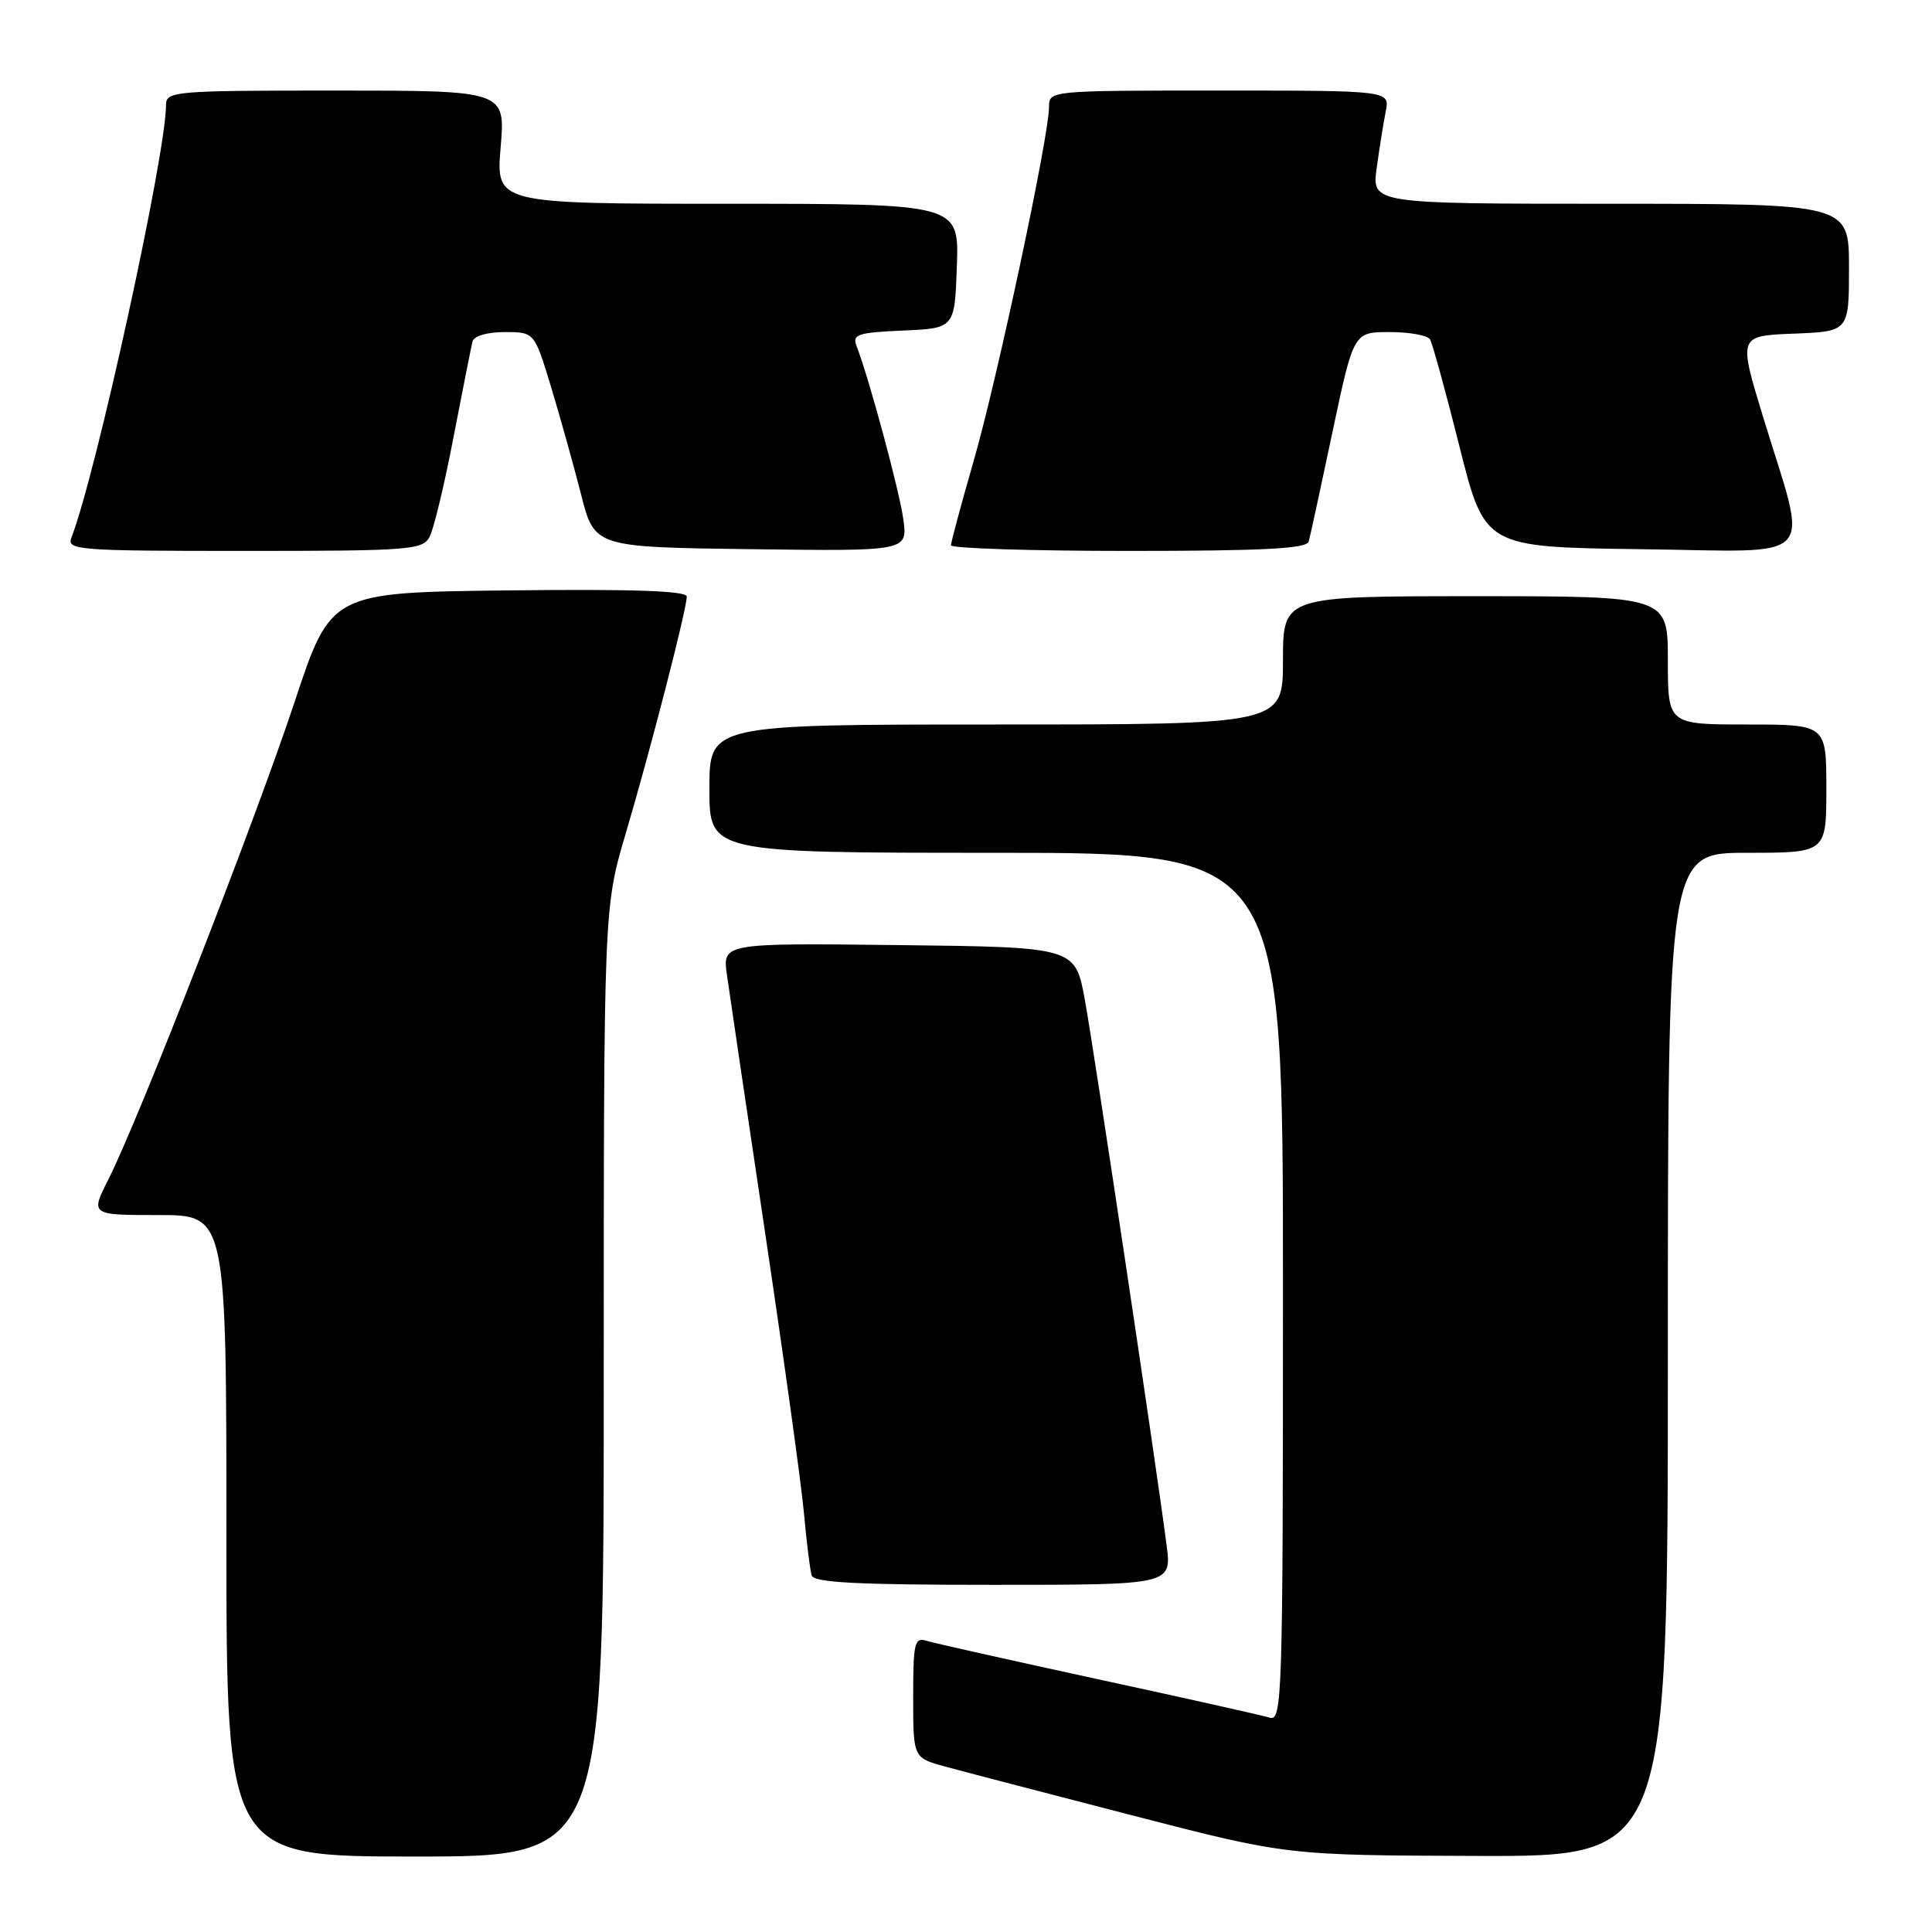 <?xml version="1.0" encoding="UTF-8" standalone="no"?>
<!DOCTYPE svg PUBLIC "-//W3C//DTD SVG 1.1//EN" "http://www.w3.org/Graphics/SVG/1.1/DTD/svg11.dtd" >
<svg xmlns="http://www.w3.org/2000/svg" xmlns:xlink="http://www.w3.org/1999/xlink" version="1.1" viewBox="0 0 256 256">
 <g >
 <path fill="currentColor"
d=" M 80.00 183.13 C 80.00 120.26 80.00 120.26 82.93 110.38 C 86.21 99.29 91.00 80.71 91.00 79.05 C 91.00 78.29 83.89 78.04 67.42 78.23 C 43.84 78.50 43.84 78.50 39.04 93.00 C 33.89 108.55 18.35 148.40 14.38 156.24 C 11.97 161.00 11.97 161.00 20.98 161.00 C 30.00 161.00 30.00 161.00 30.00 203.50 C 30.00 246.00 30.00 246.00 55.00 246.00 C 80.00 246.00 80.00 246.00 80.00 183.13 Z  M 221.00 179.50 C 221.00 113.00 221.00 113.00 231.50 113.00 C 242.00 113.00 242.00 113.00 242.00 104.50 C 242.00 96.00 242.00 96.00 231.50 96.00 C 221.00 96.00 221.00 96.00 221.00 87.50 C 221.00 79.00 221.00 79.00 195.50 79.00 C 170.00 79.00 170.00 79.00 170.00 87.50 C 170.00 96.00 170.00 96.00 132.00 96.00 C 94.00 96.00 94.00 96.00 94.00 104.50 C 94.00 113.00 94.00 113.00 132.00 113.00 C 170.00 113.00 170.00 113.00 170.00 170.57 C 170.00 224.93 169.90 228.10 168.25 227.60 C 167.29 227.30 157.05 225.01 145.50 222.51 C 133.95 220.00 123.71 217.71 122.75 217.41 C 121.18 216.92 121.00 217.71 121.00 224.89 C 121.00 232.92 121.00 232.92 125.25 234.08 C 127.59 234.72 138.72 237.63 150.00 240.54 C 170.50 245.84 170.50 245.84 195.75 245.92 C 221.00 246.00 221.00 246.00 221.00 179.50 Z  M 154.58 204.75 C 153.24 194.34 145.00 139.34 143.75 132.50 C 142.48 125.50 142.48 125.50 119.10 125.23 C 95.72 124.96 95.72 124.96 96.33 129.23 C 96.66 131.58 98.95 147.05 101.42 163.61 C 103.89 180.16 106.20 196.81 106.54 200.61 C 106.88 204.40 107.34 208.06 107.55 208.75 C 107.85 209.70 113.54 210.00 131.60 210.00 C 155.26 210.00 155.26 210.00 154.58 204.75 Z  M 56.92 71.14 C 57.47 70.12 58.90 64.16 60.10 57.89 C 61.31 51.63 62.44 45.94 62.61 45.25 C 62.80 44.52 64.56 44.00 66.87 44.00 C 70.81 44.00 70.81 44.00 73.01 51.25 C 74.22 55.24 76.01 61.65 76.99 65.50 C 78.77 72.50 78.77 72.50 99.52 72.77 C 120.28 73.04 120.28 73.04 119.69 68.77 C 119.15 64.93 115.15 50.10 113.48 45.80 C 112.91 44.31 113.69 44.06 119.66 43.80 C 126.50 43.50 126.50 43.50 126.79 35.25 C 127.08 27.00 127.08 27.00 96.39 27.00 C 65.71 27.00 65.71 27.00 66.34 19.50 C 66.97 12.00 66.97 12.00 44.49 12.00 C 23.04 12.00 22.00 12.09 22.00 13.91 C 22.00 20.43 12.74 62.79 9.46 71.25 C 8.83 72.89 10.32 73.00 32.36 73.00 C 54.29 73.00 56.00 72.87 56.92 71.14 Z  M 173.41 71.75 C 173.61 71.06 175.02 64.54 176.56 57.25 C 179.36 44.00 179.36 44.00 184.12 44.00 C 186.74 44.00 189.15 44.43 189.48 44.96 C 189.80 45.49 191.57 51.90 193.40 59.21 C 196.74 72.50 196.74 72.50 217.49 72.77 C 241.37 73.08 239.65 74.95 233.62 55.25 C 230.34 44.50 230.34 44.50 237.67 44.21 C 245.00 43.92 245.00 43.92 245.00 35.46 C 245.00 27.00 245.00 27.00 213.39 27.00 C 181.77 27.00 181.77 27.00 182.42 22.25 C 182.78 19.64 183.32 16.26 183.62 14.75 C 184.16 12.00 184.16 12.00 161.58 12.00 C 139.00 12.00 139.00 12.00 139.00 14.20 C 139.00 18.03 132.12 50.33 129.00 61.13 C 127.36 66.83 126.01 71.84 126.01 72.25 C 126.00 72.66 136.59 73.00 149.53 73.00 C 167.50 73.00 173.15 72.70 173.41 71.75 Z "/>
</g>
</svg>
